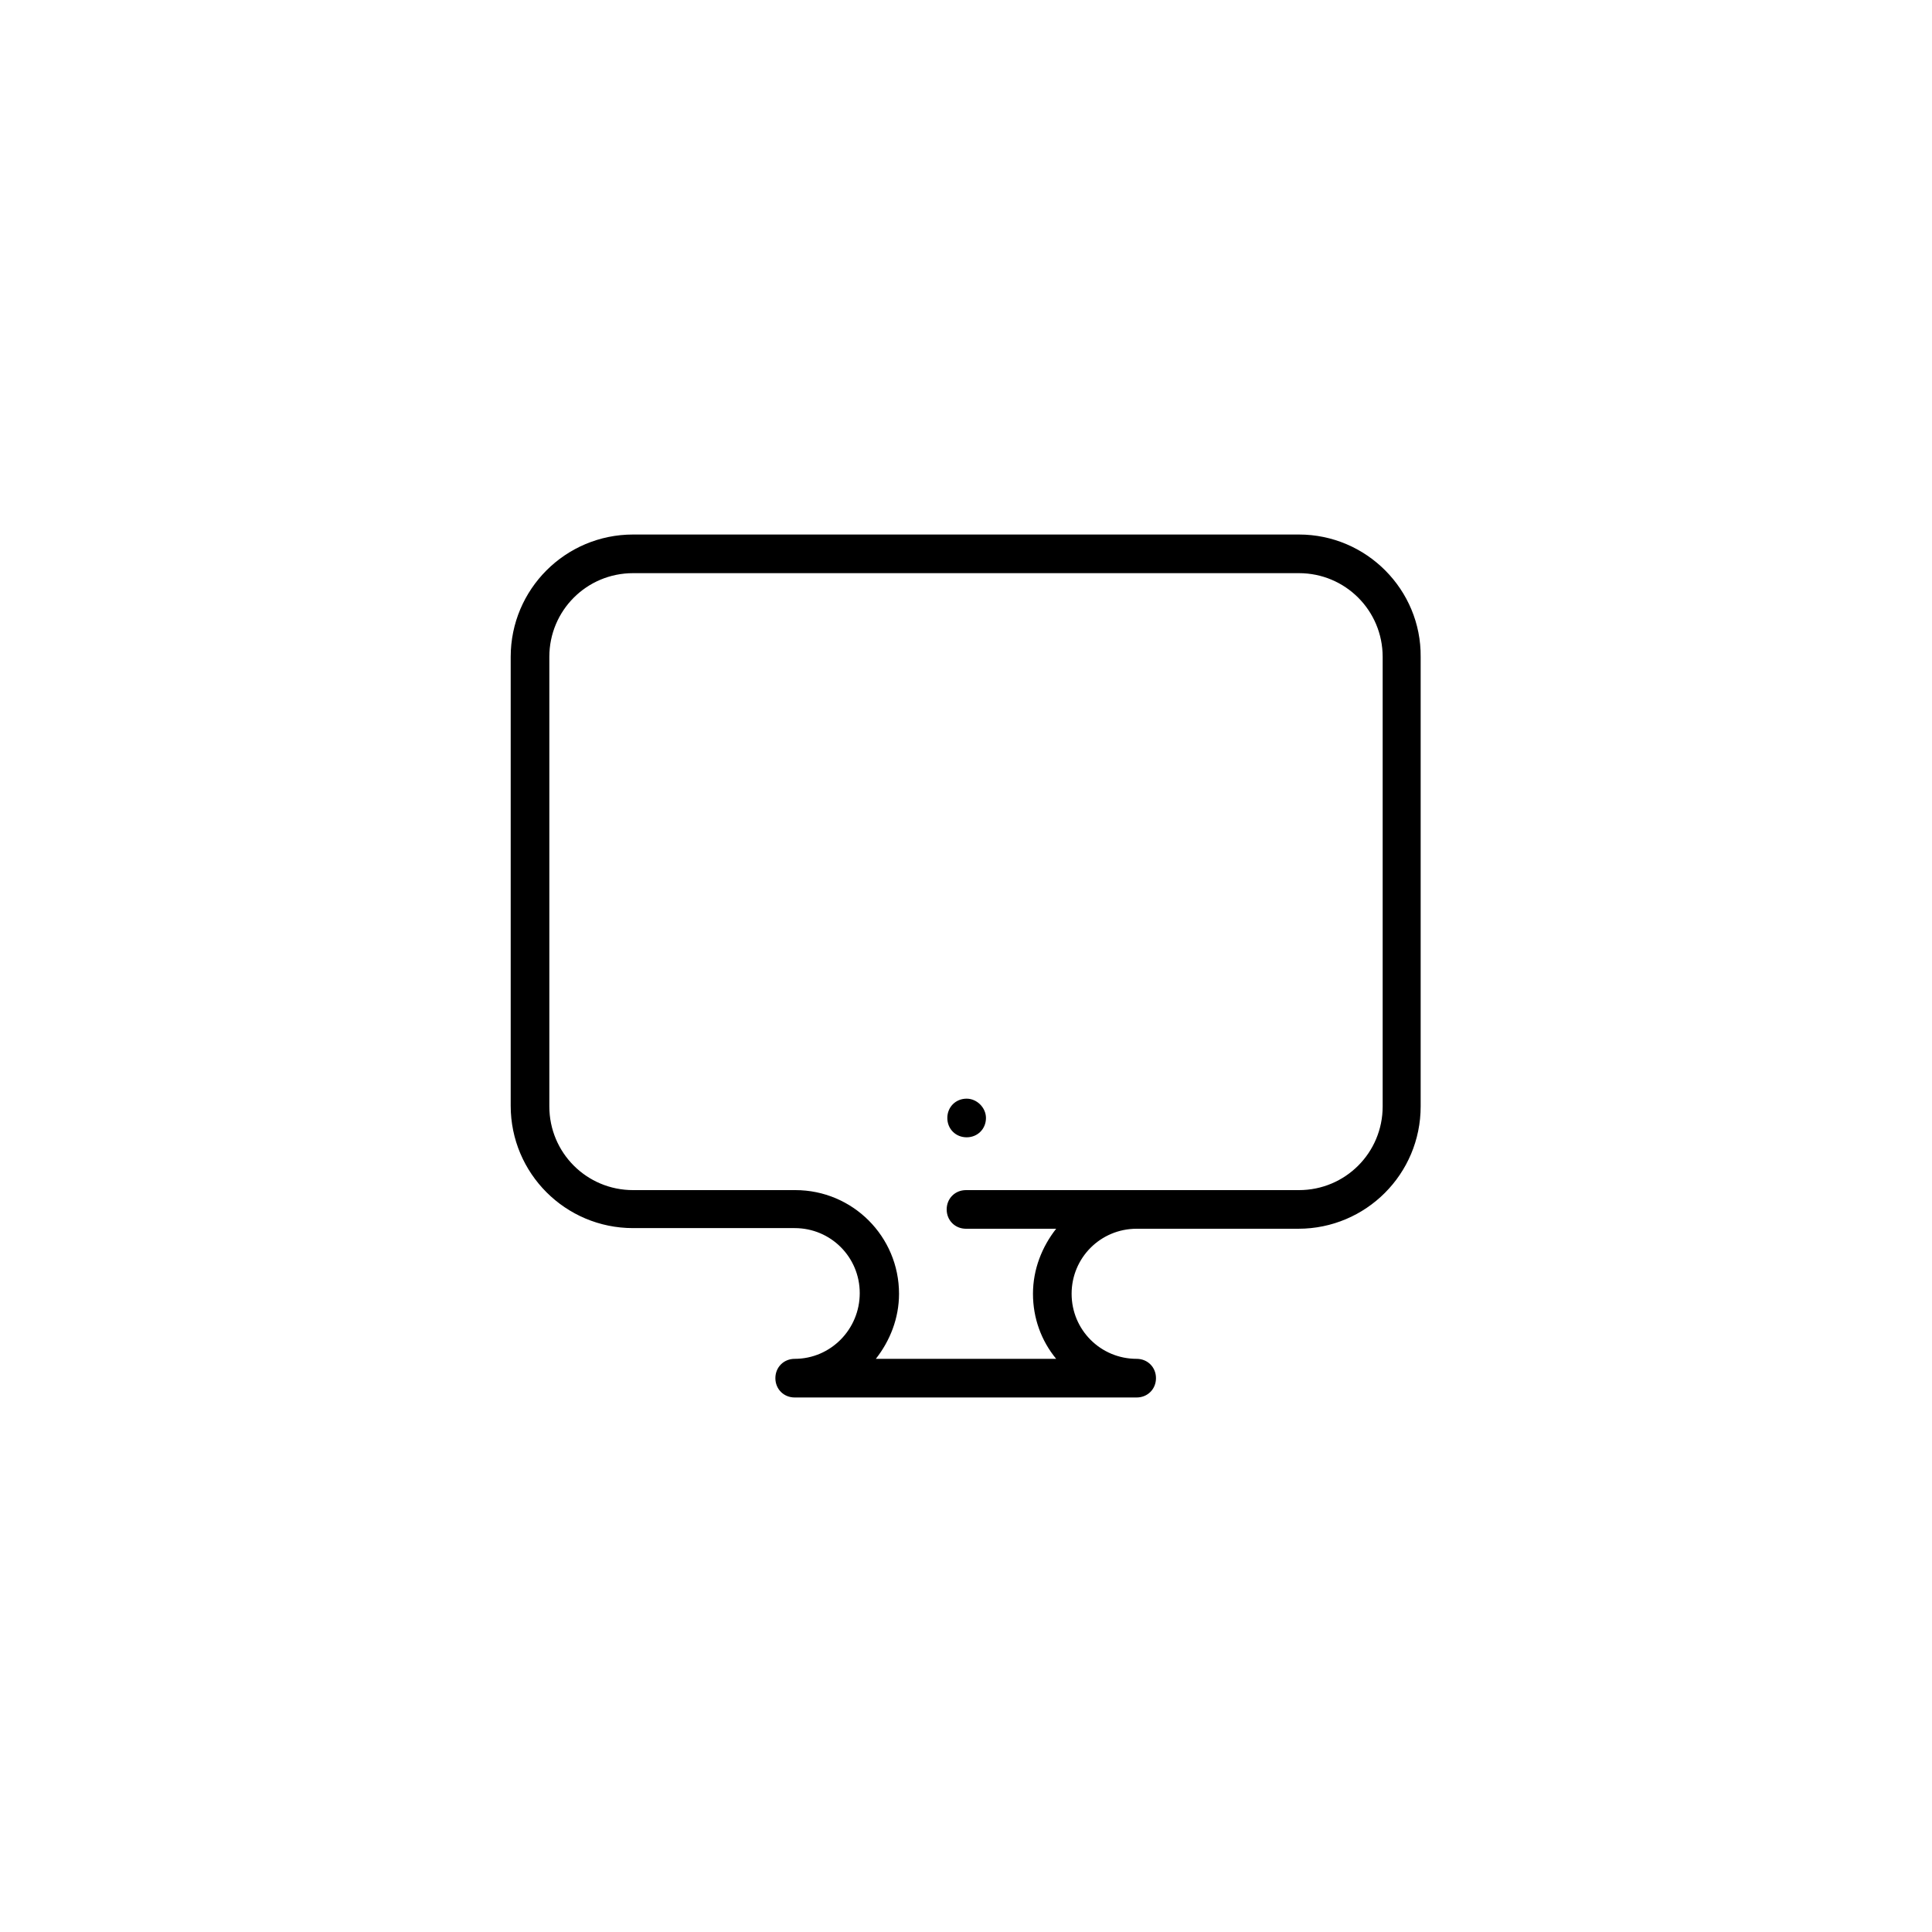 <?xml version="1.0" encoding="utf-8"?>
<!-- Generator: Adobe Illustrator 24.2.3, SVG Export Plug-In . SVG Version: 6.00 Build 0)  -->
<svg version="1.1" id="Layer_1" xmlns="http://www.w3.org/2000/svg" xmlns:xlink="http://www.w3.org/1999/xlink" x="0px" y="0px"
	 viewBox="0 0 300 300" style="enable-background:new 0 0 300 300;" xml:space="preserve">
<g>
	<path d="M201.7,83H98.3c-10.5,0-19,8.5-19,19v69.7c0,10.5,8.5,19,19,19h25.1c5.6,0,10.1,4.5,10.1,10.1S129,211,123.4,211
		c-1.7,0-3,1.3-3,3s1.3,3,3,3h53.1c1.7,0,3-1.3,3-3s-1.3-3-3-3c-5.6,0-10.1-4.5-10.1-10.1s4.5-10.1,10.1-10.1h25.1
		c10.5,0,19-8.5,19-19V102C220.7,91.6,212.2,83,201.7,83z M214.7,171.8c0,7.2-5.8,13-13,13H150c-1.7,0-3,1.3-3,3s1.3,3,3,3h14
		c-2.2,2.8-3.6,6.3-3.6,10.1s1.3,7.3,3.6,10.1H136c2.2-2.8,3.6-6.3,3.6-10.1c0-8.9-7.2-16.1-16.1-16.1H98.3c-7.2,0-13-5.8-13-13V102
		c0-7.2,5.8-13,13-13h103.4c7.2,0,13,5.8,13,13V171.8z"/>
	<path d="M150.1,170.6c-1.7,0-3,1.3-3,3c0,1.7,1.3,3,3,3c1.7,0,3-1.3,3-3C153.1,172,151.7,170.6,150.1,170.6z"/>
</g>
</svg>
